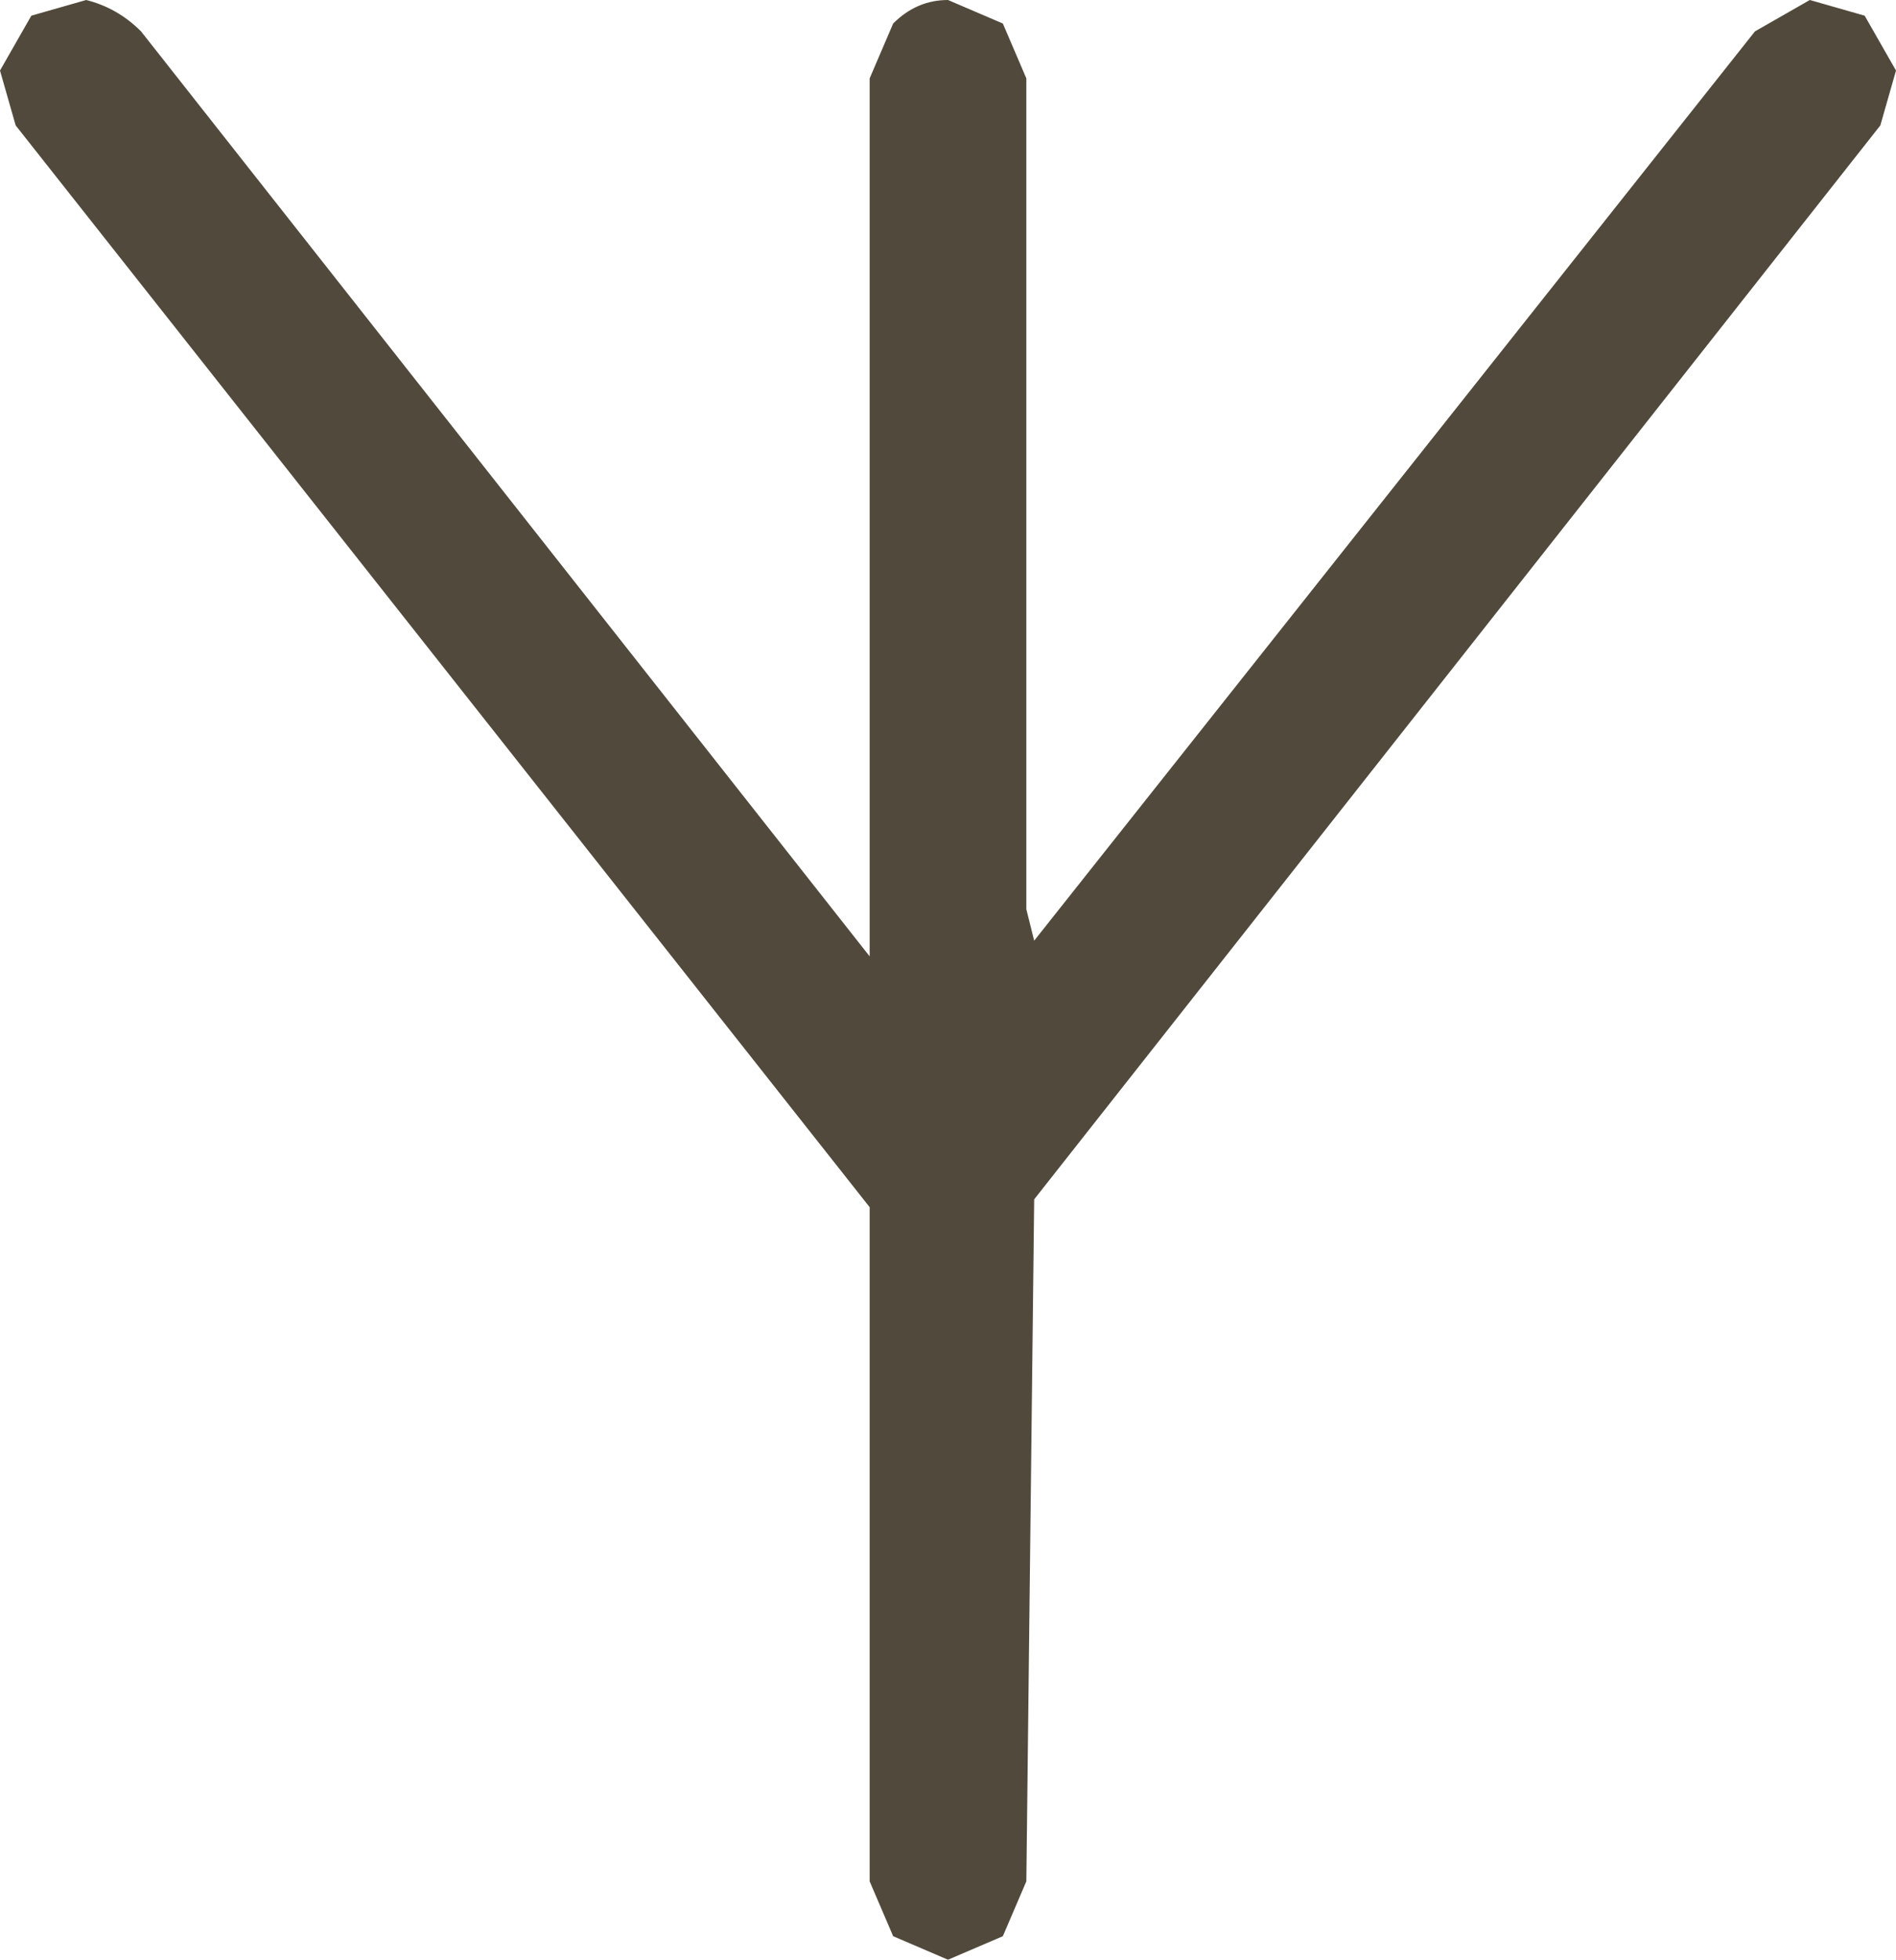 <?xml version="1.0" encoding="UTF-8" standalone="no"?>
<svg xmlns:ffdec="https://www.free-decompiler.com/flash" xmlns:xlink="http://www.w3.org/1999/xlink" ffdec:objectType="shape" height="12.5px" width="12.1px" xmlns="http://www.w3.org/2000/svg">
  <g transform="matrix(1.0, 0.0, 0.0, 1.0, -0.45, -0.3)">
    <path d="M11.65 0.5 L12.0 0.3 12.35 0.4 12.55 0.75 12.45 1.1 7.05 7.95 7.0 12.3 6.85 12.65 6.5 12.8 6.15 12.65 6.0 12.3 6.0 8.0 0.55 1.1 0.45 0.75 0.65 0.4 1.0 0.3 Q1.2 0.35 1.35 0.5 L6.0 6.4 6.0 0.8 6.15 0.45 Q6.3 0.3 6.5 0.3 L6.85 0.45 7.0 0.8 7.0 6.1 7.05 6.3 11.65 0.5" fill="#514a3c" fill-rule="evenodd" stroke="none"/>
  </g>
</svg>
